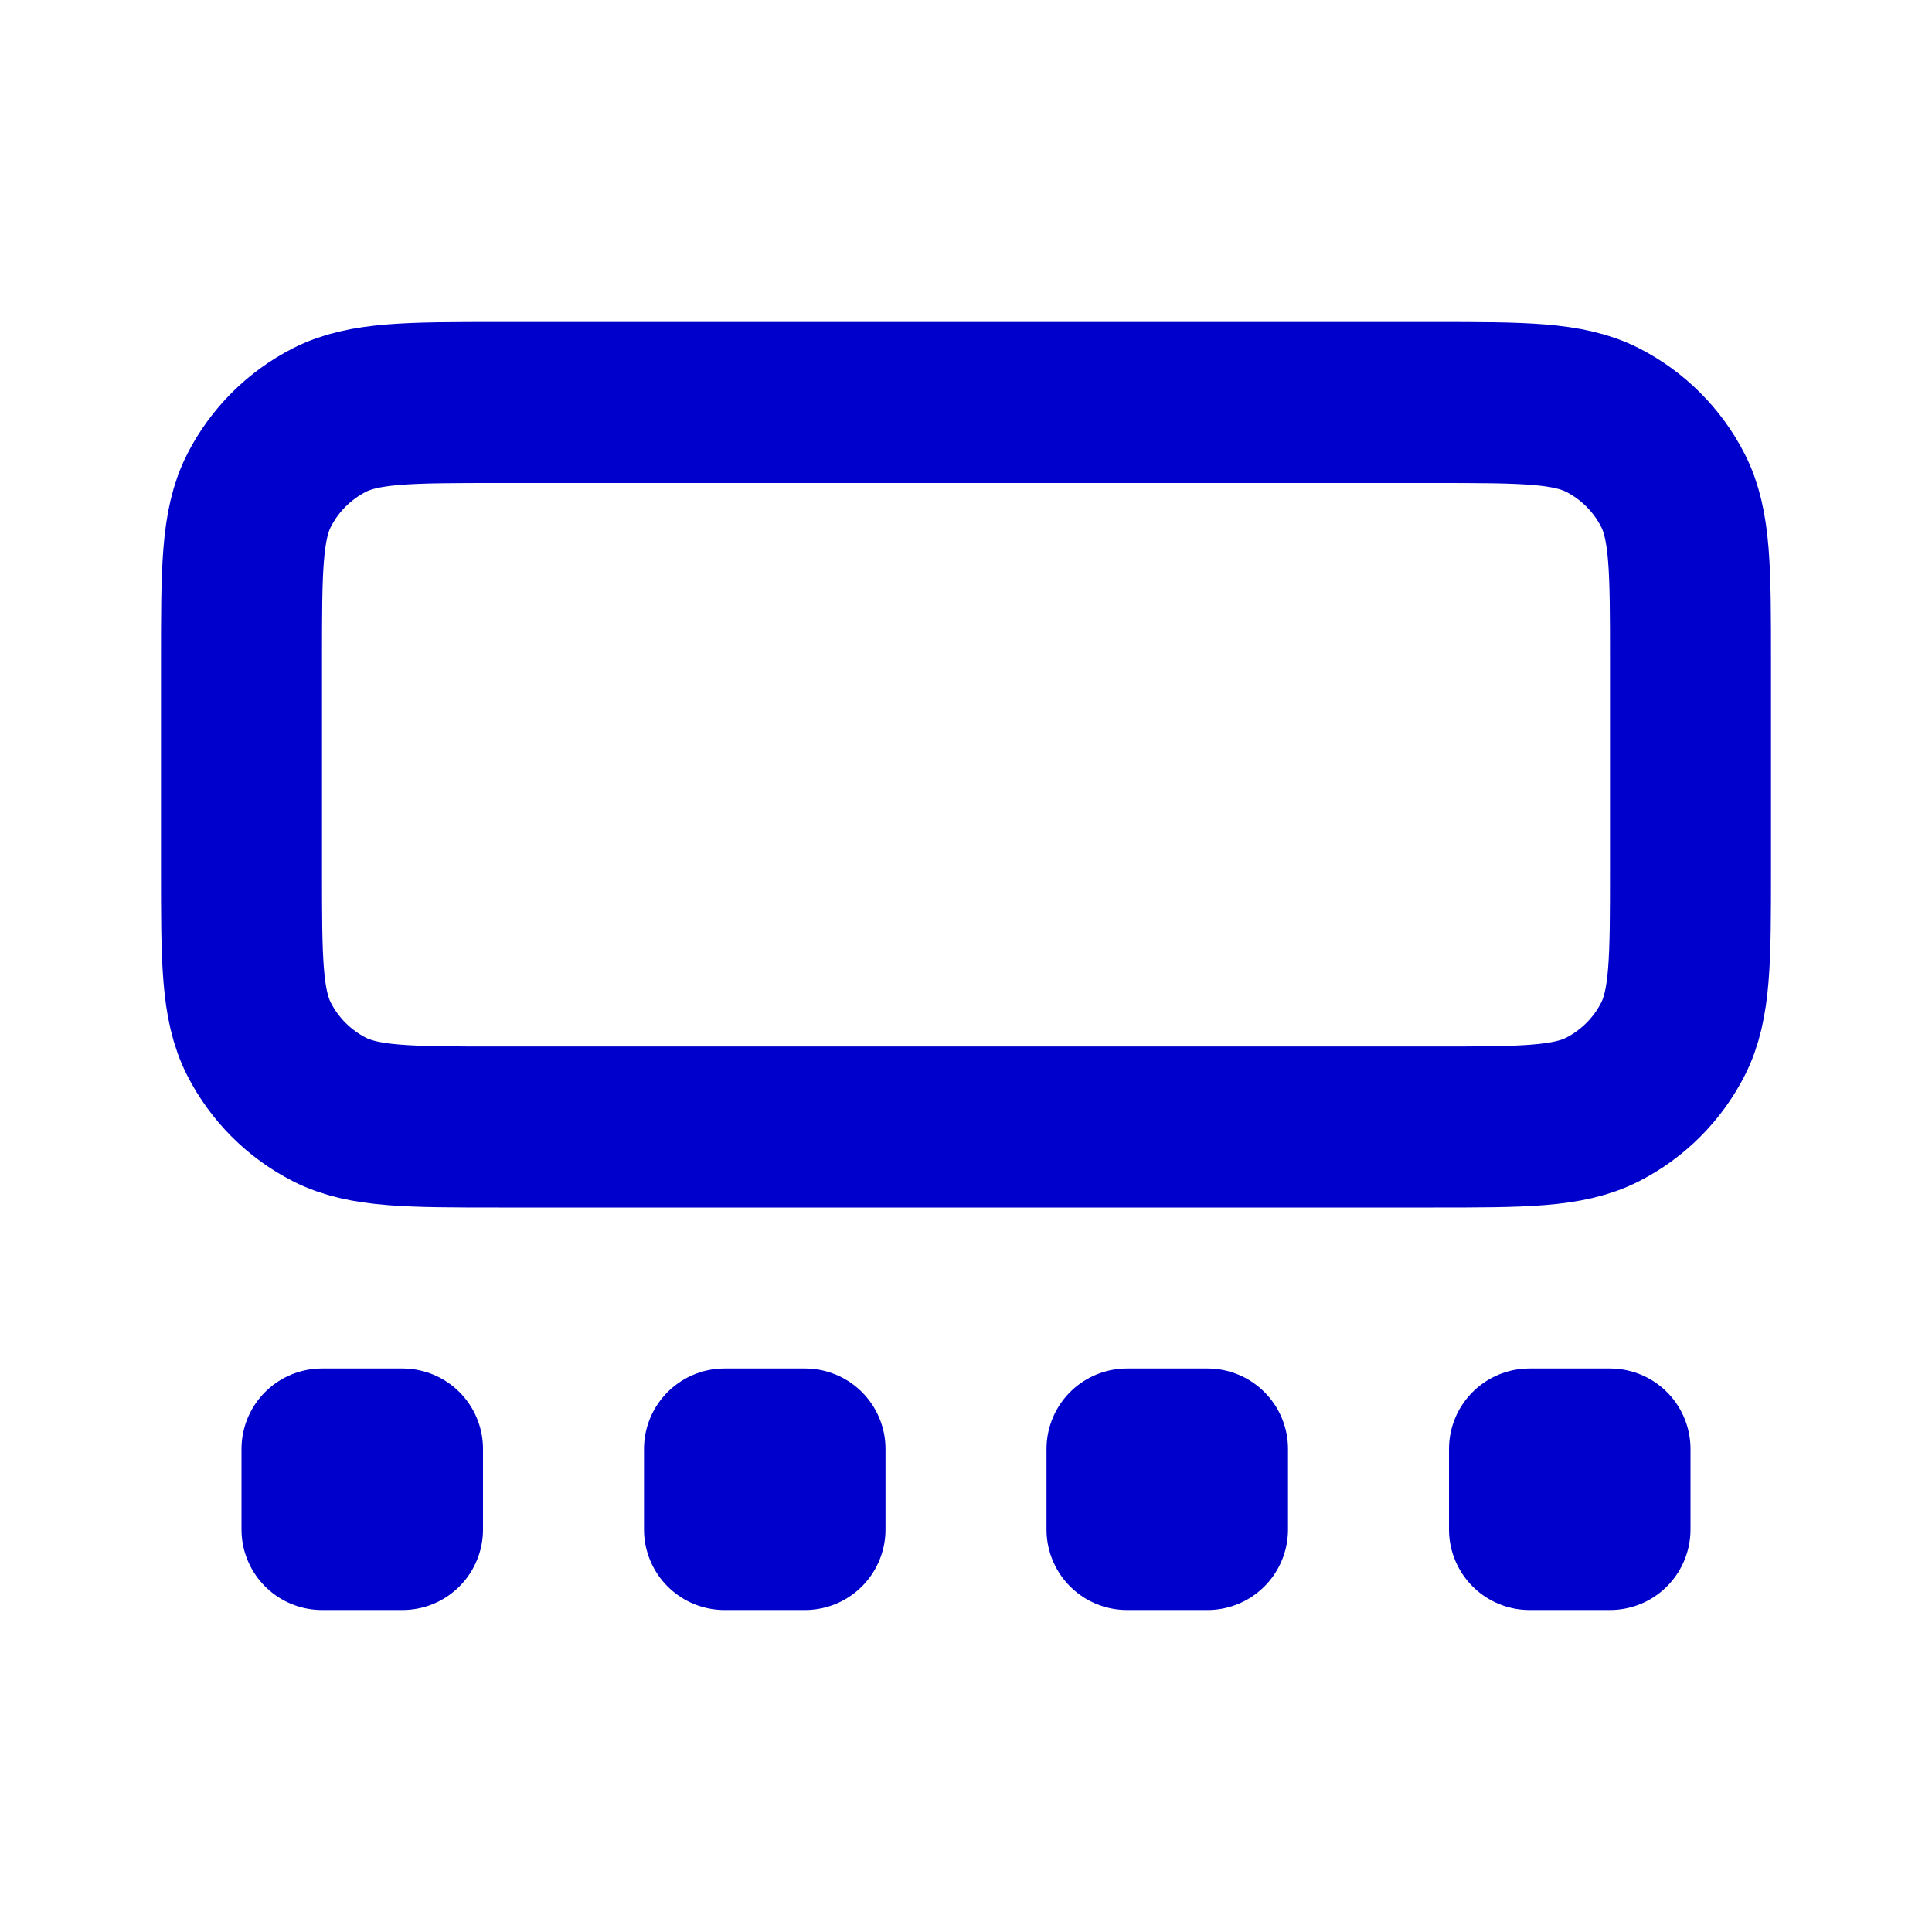 <svg width="24" height="24" viewBox="0 0 24 24" fill="none" xmlns="http://www.w3.org/2000/svg">
<path d="M3 8.2C3 7.08 3 6.52 3.218 6.092C3.41 5.716 3.716 5.41 4.092 5.218C4.52 5 5.08 5 6.2 5H17.8C18.92 5 19.48 5 19.908 5.218C20.284 5.41 20.59 5.716 20.782 6.092C21 6.52 21 7.08 21 8.2V10.8C21 11.92 21 12.48 20.782 12.908C20.59 13.284 20.284 13.59 19.908 13.782C19.48 14 18.92 14 17.8 14H6.2C5.08 14 4.52 14 4.092 13.782C3.716 13.59 3.41 13.284 3.218 12.908C3 12.48 3 11.92 3 10.8V8.2Z" stroke="#0000CC" stroke-width="2" stroke-linecap="round" stroke-linejoin="round"/>
<path d="M9 18H10V19H9V18Z" stroke="#0000CC" stroke-width="2" stroke-linecap="round" stroke-linejoin="round"/>
<path d="M14 18H15V19H14V18Z" stroke="#0000CC" stroke-width="2" stroke-linecap="round" stroke-linejoin="round"/>
<path d="M19 18H20V19H19V18Z" stroke="#0000CC" stroke-width="2" stroke-linecap="round" stroke-linejoin="round"/>
<path d="M4 18H5V19H4V18Z" stroke="#0000CC" stroke-width="2" stroke-linecap="round" stroke-linejoin="round"/>
</svg>
